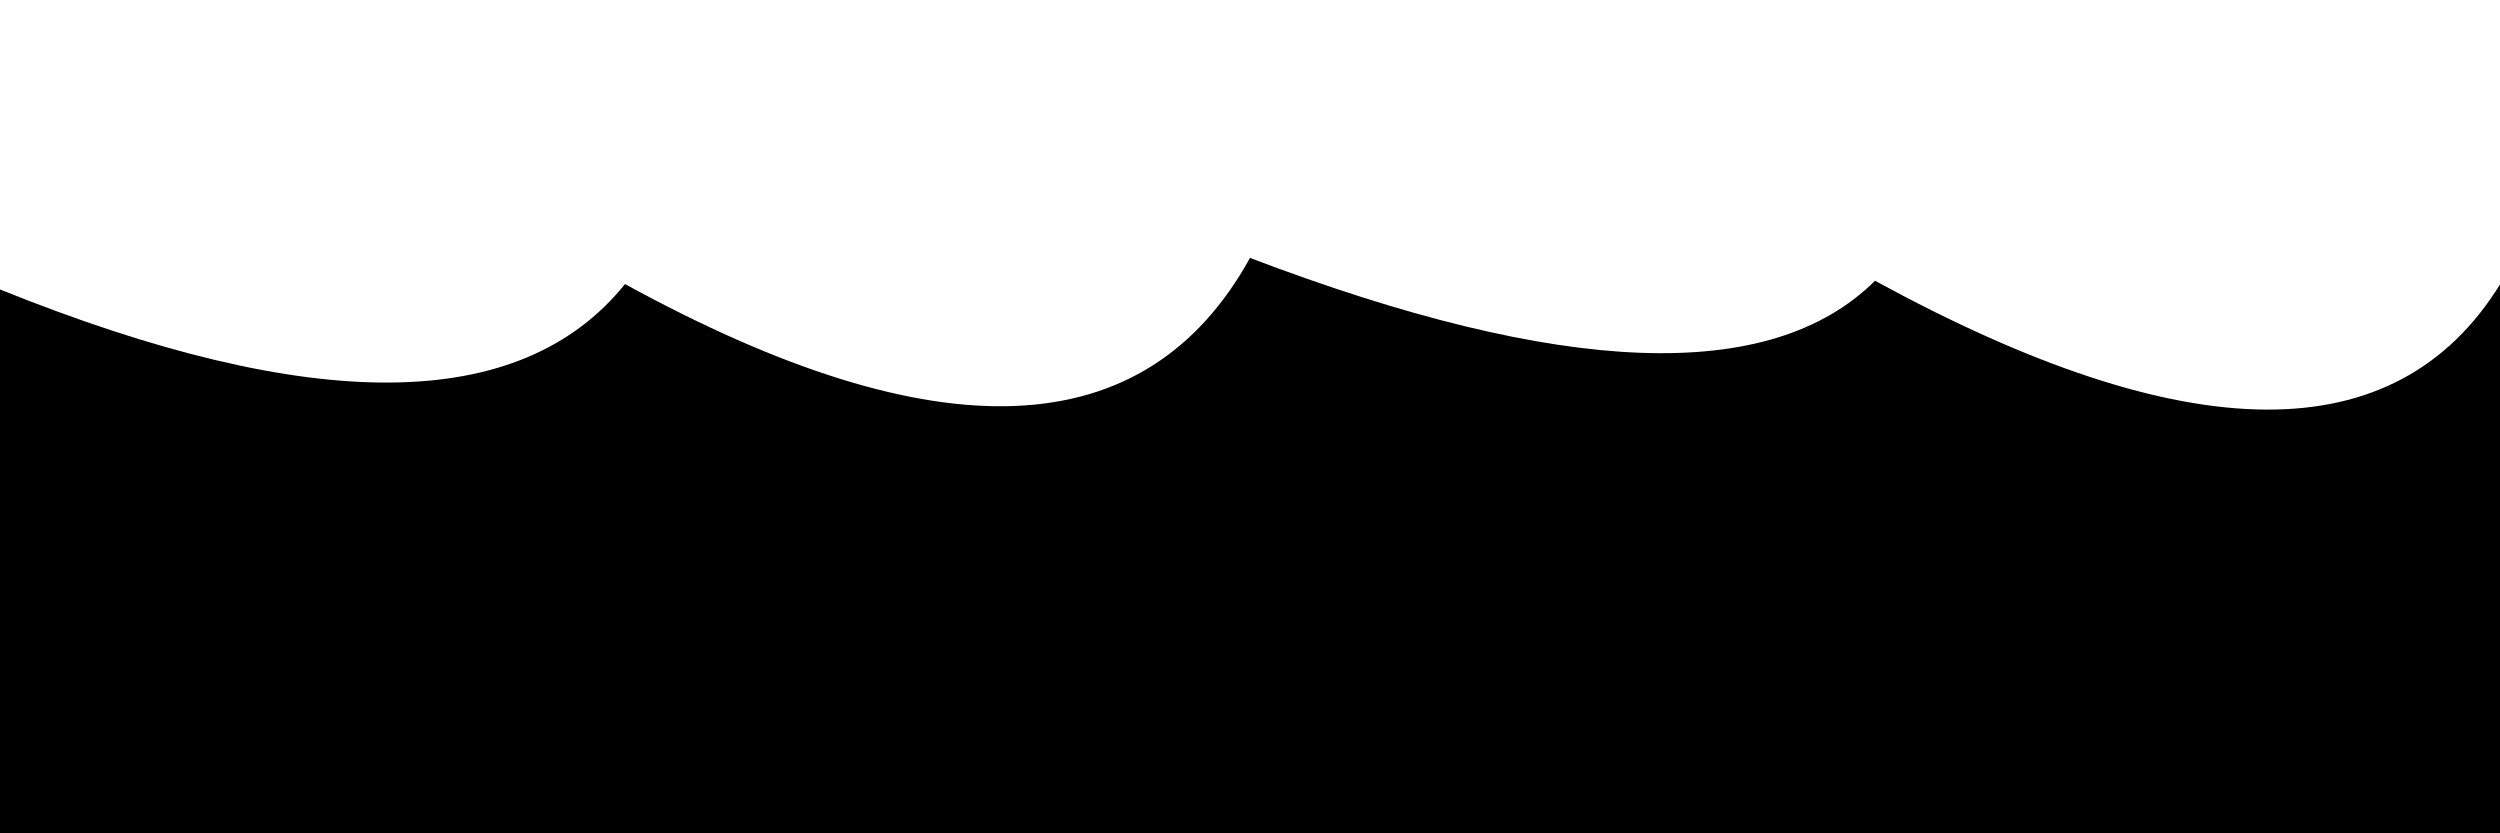 <svg xmlns="http://www.w3.org/2000/svg" version="1.1" xmlns:xlink="http://www.w3.org/1999/xlink" xmlns:svgjs="http://svgjs.dev/svgjs" viewBox="0 0 2400 800"><defs><linearGradient x1="50%" y1="0%" x2="50%" y2="100%" id="sssurf-grad"><stop stop-color="hsl(208, 77%, 50%)" stop-opacity="1" offset="0%"></stop><stop stop-color="hsl(208, 74%, 93%)" stop-opacity="1" offset="100%"></stop></linearGradient></defs><g fill="url(#sssurf-grad)" transform="matrix(1,0,0,1,0,-92.599)"><path d="M 0 335.464 Q 450 516.82 600 330.294 Q 1050 576.866 1200 305.198 Q 1650 476.43 1800 327.118 Q 2250 572.724 2400 330.701 L 2400 800 L 0 800 L 0 340.999 Z" transform="matrix(1,0,0,1,0,35)" opacity="0.05"></path><path d="M 0 335.464 Q 450 516.82 600 330.294 Q 1050 576.866 1200 305.198 Q 1650 476.43 1800 327.118 Q 2250 572.724 2400 330.701 L 2400 800 L 0 800 L 0 340.999 Z" transform="matrix(1,0,0,1,0,70)" opacity="0.21"></path><path d="M 0 335.464 Q 450 516.82 600 330.294 Q 1050 576.866 1200 305.198 Q 1650 476.43 1800 327.118 Q 2250 572.724 2400 330.701 L 2400 800 L 0 800 L 0 340.999 Z" transform="matrix(1,0,0,1,0,105)" opacity="0.37"></path><path d="M 0 335.464 Q 450 516.82 600 330.294 Q 1050 576.866 1200 305.198 Q 1650 476.43 1800 327.118 Q 2250 572.724 2400 330.701 L 2400 800 L 0 800 L 0 340.999 Z" transform="matrix(1,0,0,1,0,140)" opacity="0.53"></path><path d="M 0 335.464 Q 450 516.82 600 330.294 Q 1050 576.866 1200 305.198 Q 1650 476.43 1800 327.118 Q 2250 572.724 2400 330.701 L 2400 800 L 0 800 L 0 340.999 Z" transform="matrix(1,0,0,1,0,175)" opacity="0.68"></path><path d="M 0 335.464 Q 450 516.82 600 330.294 Q 1050 576.866 1200 305.198 Q 1650 476.43 1800 327.118 Q 2250 572.724 2400 330.701 L 2400 800 L 0 800 L 0 340.999 Z" transform="matrix(1,0,0,1,0,210)" opacity="0.84"></path><path d="M 0 335.464 Q 450 516.82 600 330.294 Q 1050 576.866 1200 305.198 Q 1650 476.43 1800 327.118 Q 2250 572.724 2400 330.701 L 2400 800 L 0 800 L 0 340.999 Z" transform="matrix(1,0,0,1,0,245)" opacity="1"></path></g></svg>